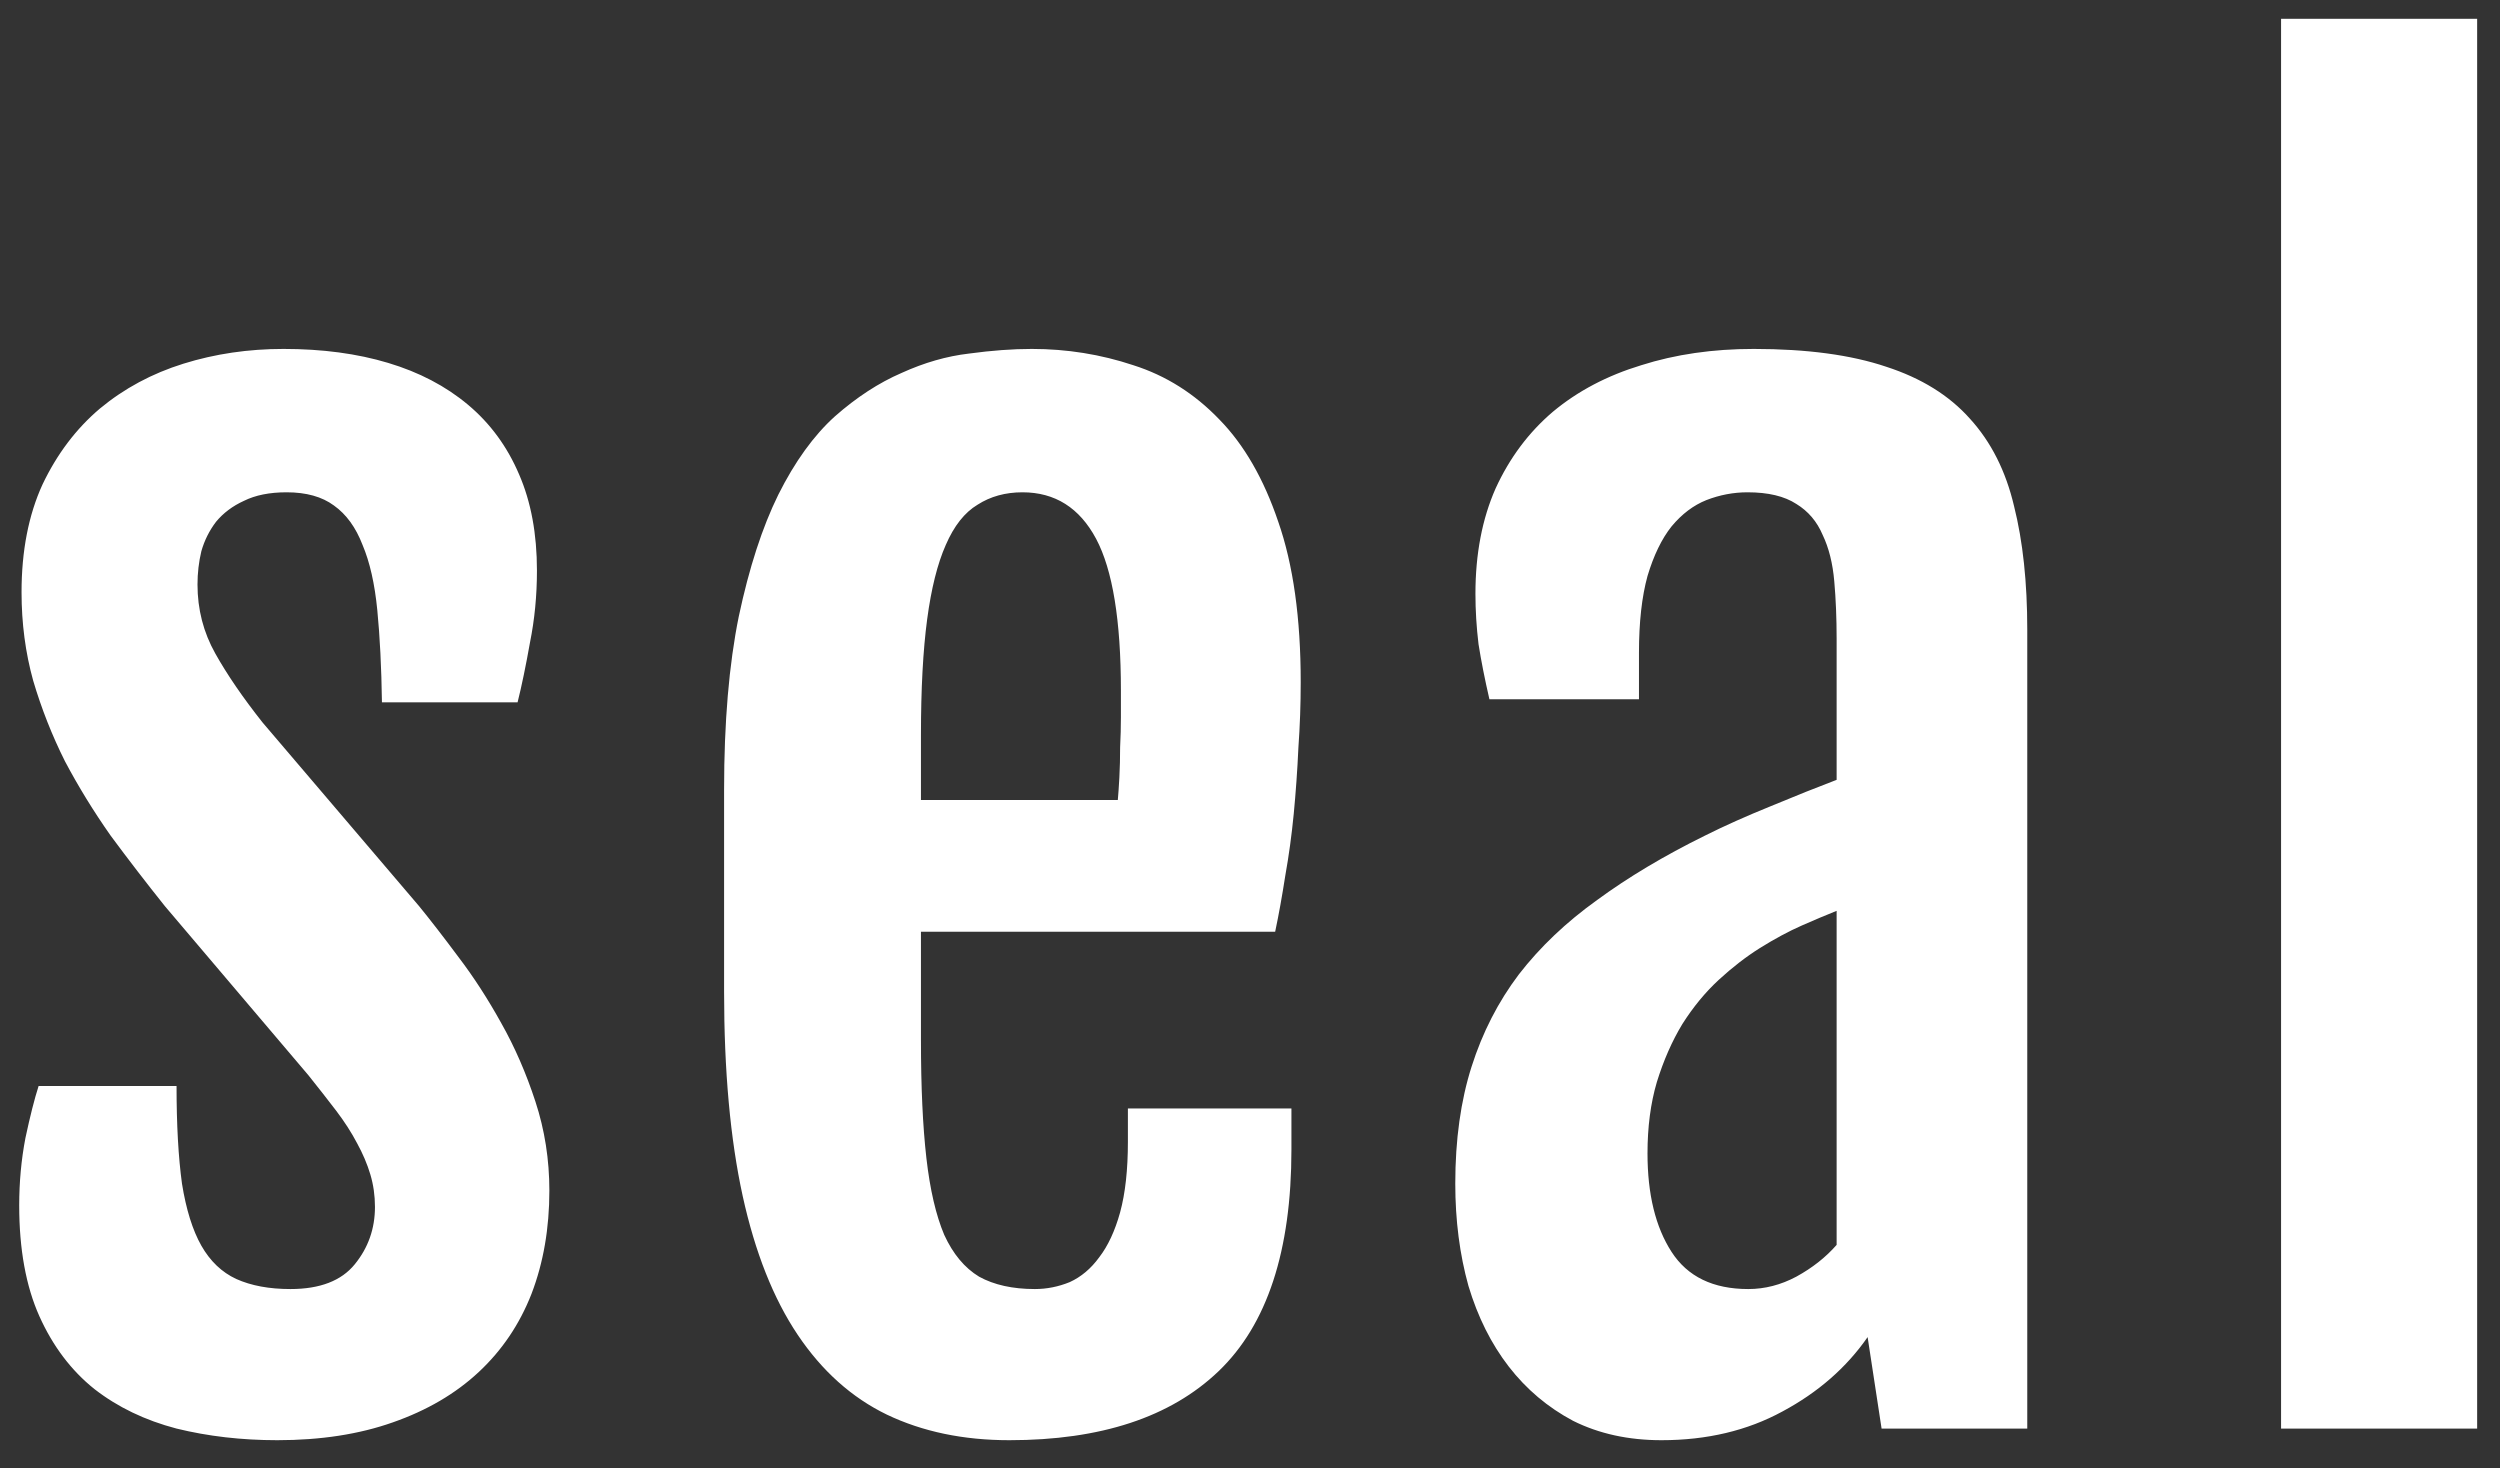 <svg width="63" height="37" viewBox="0 0 63 37" fill="none" xmlns="http://www.w3.org/2000/svg">
<rect x="0" y="0" width="63" height="37" fill="#333333" stroke="none"/>
<path d="M0.484 30.375C0.484 29.789 0.536 29.223 0.641 28.676C0.758 28.129 0.868 27.693 0.973 27.367H4.449C4.449 28.344 4.495 29.164 4.586 29.828C4.69 30.479 4.853 31 5.074 31.391C5.296 31.781 5.589 32.061 5.953 32.23C6.331 32.4 6.786 32.484 7.32 32.484C8.062 32.484 8.603 32.276 8.941 31.859C9.28 31.443 9.449 30.961 9.449 30.414C9.449 30.128 9.41 29.854 9.332 29.594C9.254 29.333 9.143 29.073 9 28.812C8.857 28.539 8.681 28.266 8.473 27.992C8.264 27.719 8.03 27.419 7.77 27.094L4.156 22.836C3.688 22.25 3.232 21.658 2.789 21.059C2.359 20.447 1.975 19.822 1.637 19.184C1.311 18.533 1.044 17.855 0.836 17.152C0.641 16.449 0.543 15.707 0.543 14.926C0.543 13.884 0.719 12.979 1.07 12.211C1.435 11.443 1.917 10.805 2.516 10.297C3.128 9.789 3.831 9.411 4.625 9.164C5.419 8.917 6.259 8.793 7.145 8.793C8.121 8.793 9 8.91 9.781 9.145C10.562 9.379 11.233 9.73 11.793 10.199C12.353 10.668 12.783 11.254 13.082 11.957C13.382 12.647 13.531 13.454 13.531 14.379C13.531 15.004 13.473 15.609 13.355 16.195C13.251 16.781 13.147 17.283 13.043 17.699H9.625C9.612 16.814 9.573 16.039 9.508 15.375C9.443 14.711 9.319 14.164 9.137 13.734C8.967 13.292 8.727 12.96 8.414 12.738C8.115 12.517 7.717 12.406 7.223 12.406C6.793 12.406 6.435 12.478 6.148 12.621C5.862 12.751 5.628 12.927 5.445 13.148C5.276 13.37 5.152 13.617 5.074 13.891C5.009 14.164 4.977 14.444 4.977 14.73C4.977 15.355 5.126 15.935 5.426 16.469C5.725 17.003 6.122 17.582 6.617 18.207L10.562 22.836C10.849 23.188 11.181 23.617 11.559 24.125C11.936 24.62 12.294 25.173 12.633 25.785C12.971 26.384 13.258 27.042 13.492 27.758C13.727 28.474 13.844 29.223 13.844 30.004C13.844 30.954 13.694 31.82 13.395 32.602C13.095 33.37 12.652 34.027 12.066 34.574C11.48 35.121 10.758 35.544 9.898 35.844C9.052 36.143 8.082 36.293 6.988 36.293C6.09 36.293 5.243 36.195 4.449 36C3.655 35.792 2.965 35.46 2.379 35.004C1.793 34.535 1.331 33.923 0.992 33.168C0.654 32.413 0.484 31.482 0.484 30.375ZM25.434 36.293C24.276 36.293 23.247 36.078 22.348 35.648C21.463 35.219 20.714 34.548 20.102 33.637C19.49 32.725 19.028 31.56 18.716 30.141C18.403 28.708 18.247 26.99 18.247 24.984V19.906C18.247 18.201 18.371 16.742 18.618 15.531C18.878 14.307 19.21 13.285 19.614 12.465C20.031 11.632 20.506 10.974 21.04 10.492C21.587 10.01 22.147 9.646 22.72 9.398C23.292 9.138 23.859 8.975 24.419 8.91C24.992 8.832 25.519 8.793 26.001 8.793C26.886 8.793 27.739 8.93 28.559 9.203C29.38 9.464 30.102 9.919 30.727 10.57C31.352 11.208 31.847 12.068 32.212 13.148C32.589 14.229 32.778 15.577 32.778 17.191C32.778 17.738 32.759 18.292 32.719 18.852C32.694 19.412 32.654 19.965 32.602 20.512C32.55 21.046 32.479 21.566 32.388 22.074C32.309 22.582 32.225 23.051 32.134 23.48H23.208V26.215C23.208 27.387 23.253 28.376 23.345 29.184C23.436 29.978 23.585 30.622 23.794 31.117C24.015 31.599 24.308 31.951 24.673 32.172C25.05 32.38 25.519 32.484 26.079 32.484C26.378 32.484 26.671 32.426 26.958 32.309C27.244 32.178 27.492 31.97 27.7 31.684C27.921 31.397 28.097 31.02 28.227 30.551C28.358 30.069 28.423 29.477 28.423 28.773V27.934H32.544V28.969C32.544 31.521 31.932 33.383 30.708 34.555C29.497 35.714 27.739 36.293 25.434 36.293ZM28.169 20.16C28.182 20.017 28.195 19.828 28.208 19.594C28.221 19.346 28.227 19.092 28.227 18.832C28.24 18.572 28.247 18.318 28.247 18.07C28.247 17.81 28.247 17.588 28.247 17.406C28.247 15.635 28.038 14.359 27.622 13.578C27.205 12.797 26.587 12.406 25.766 12.406C25.337 12.406 24.959 12.51 24.634 12.719C24.308 12.914 24.041 13.253 23.833 13.734C23.625 14.203 23.468 14.828 23.364 15.609C23.26 16.391 23.208 17.361 23.208 18.52V20.16H28.169ZM41.869 36.293C41.035 36.293 40.293 36.13 39.642 35.805C39.004 35.466 38.464 35.01 38.021 34.438C37.578 33.865 37.24 33.188 37.005 32.406C36.784 31.612 36.673 30.753 36.673 29.828C36.673 28.721 36.81 27.738 37.084 26.879C37.357 26.02 37.754 25.245 38.275 24.555C38.809 23.865 39.466 23.24 40.248 22.68C41.029 22.107 41.934 21.566 42.962 21.059C43.457 20.811 44.011 20.564 44.623 20.316C45.248 20.056 45.801 19.835 46.283 19.652V16.098C46.283 15.577 46.263 15.095 46.224 14.652C46.185 14.197 46.087 13.806 45.931 13.48C45.788 13.142 45.567 12.882 45.267 12.699C44.968 12.504 44.558 12.406 44.037 12.406C43.685 12.406 43.34 12.471 43.002 12.602C42.676 12.732 42.383 12.953 42.123 13.266C41.875 13.578 41.673 13.995 41.517 14.516C41.374 15.037 41.302 15.681 41.302 16.449V17.621H37.533C37.416 17.113 37.325 16.651 37.259 16.234C37.207 15.805 37.181 15.382 37.181 14.965C37.181 13.962 37.35 13.077 37.689 12.309C38.041 11.54 38.522 10.896 39.134 10.375C39.759 9.854 40.502 9.464 41.361 9.203C42.22 8.93 43.164 8.793 44.193 8.793C45.534 8.793 46.647 8.943 47.533 9.242C48.418 9.529 49.121 9.965 49.642 10.551C50.176 11.137 50.547 11.872 50.755 12.758C50.977 13.643 51.087 14.678 51.087 15.863V36H47.416L47.064 33.695C46.53 34.464 45.814 35.089 44.916 35.57C44.03 36.052 43.015 36.293 41.869 36.293ZM44.056 32.484C44.473 32.484 44.877 32.38 45.267 32.172C45.671 31.951 46.009 31.684 46.283 31.371V22.953C46.022 23.057 45.729 23.181 45.404 23.324C45.078 23.467 44.727 23.656 44.349 23.891C43.998 24.112 43.653 24.379 43.314 24.691C42.975 25.004 42.669 25.375 42.396 25.805C42.136 26.234 41.921 26.723 41.752 27.27C41.595 27.803 41.517 28.402 41.517 29.066C41.517 30.095 41.719 30.922 42.123 31.547C42.526 32.172 43.171 32.484 44.056 32.484ZM57.483 0.473H62.424V36H57.483V0.473Z" fill="white"/>
</svg>
